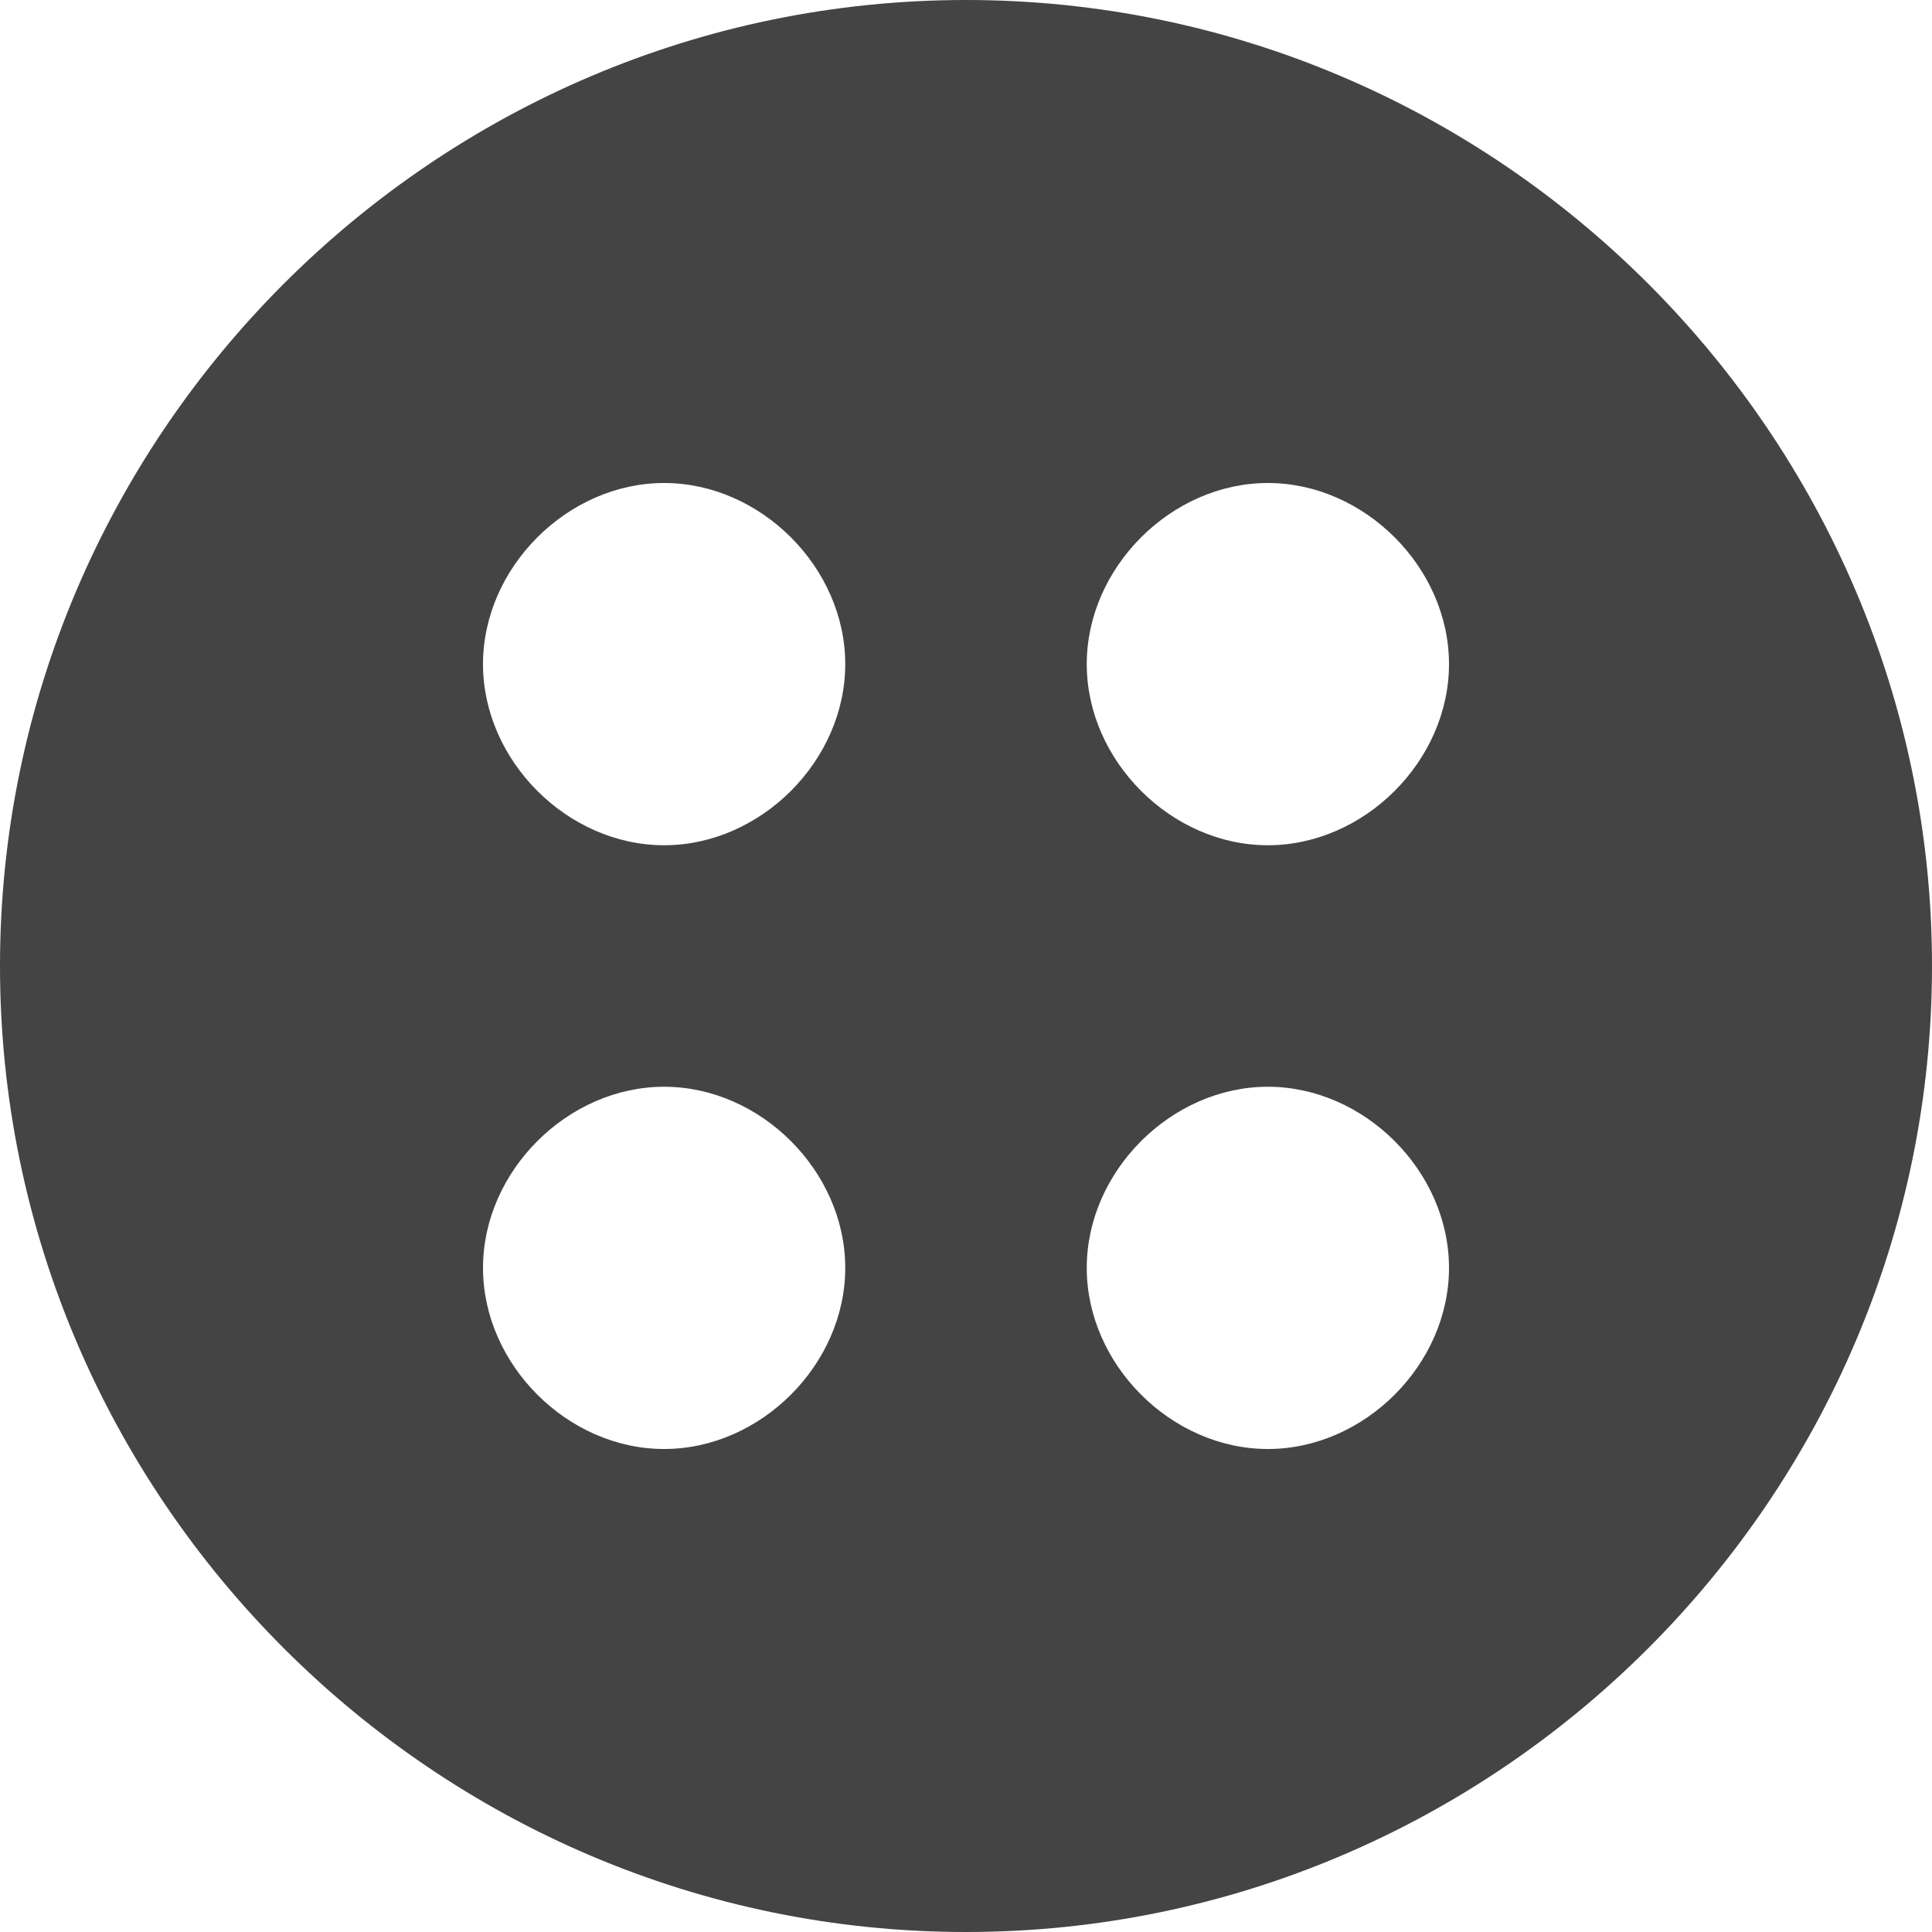 <?xml version="1.0" encoding="utf-8"?>
<!-- Generator: Adobe Illustrator 19.1.0, SVG Export Plug-In . SVG Version: 6.00 Build 0)  -->
<!DOCTYPE svg PUBLIC "-//W3C//DTD SVG 1.1//EN" "http://www.w3.org/Graphics/SVG/1.1/DTD/svg11.dtd">
<svg version="1.1" id="Layer_1" xmlns="http://www.w3.org/2000/svg" xmlns:xlink="http://www.w3.org/1999/xlink" x="0px" y="0px"
	 width="16px" height="16px" viewBox="0 0 16 16" enable-background="new 0 0 16 16" xml:space="preserve">
<path fill="#444444" d="M8,0C3.6,0,0,3.6,0,8s3.6,8,8,8s8-3.6,8-8S12.4,0,8,0z M5.5,12C4.7,12,4,11.3,4,10.5S4.7,9,5.5,9
	S7,9.7,7,10.5S6.3,12,5.5,12z M5.5,7C4.7,7,4,6.3,4,5.5S4.7,4,5.5,4S7,4.7,7,5.5S6.3,7,5.5,7z M10.5,12C9.7,12,9,11.3,9,10.5
	S9.7,9,10.5,9S12,9.7,12,10.5S11.3,12,10.5,12z M10.5,7C9.7,7,9,6.3,9,5.5S9.7,4,10.5,4S12,4.7,12,5.5S11.3,7,10.5,7z"/>
</svg>

